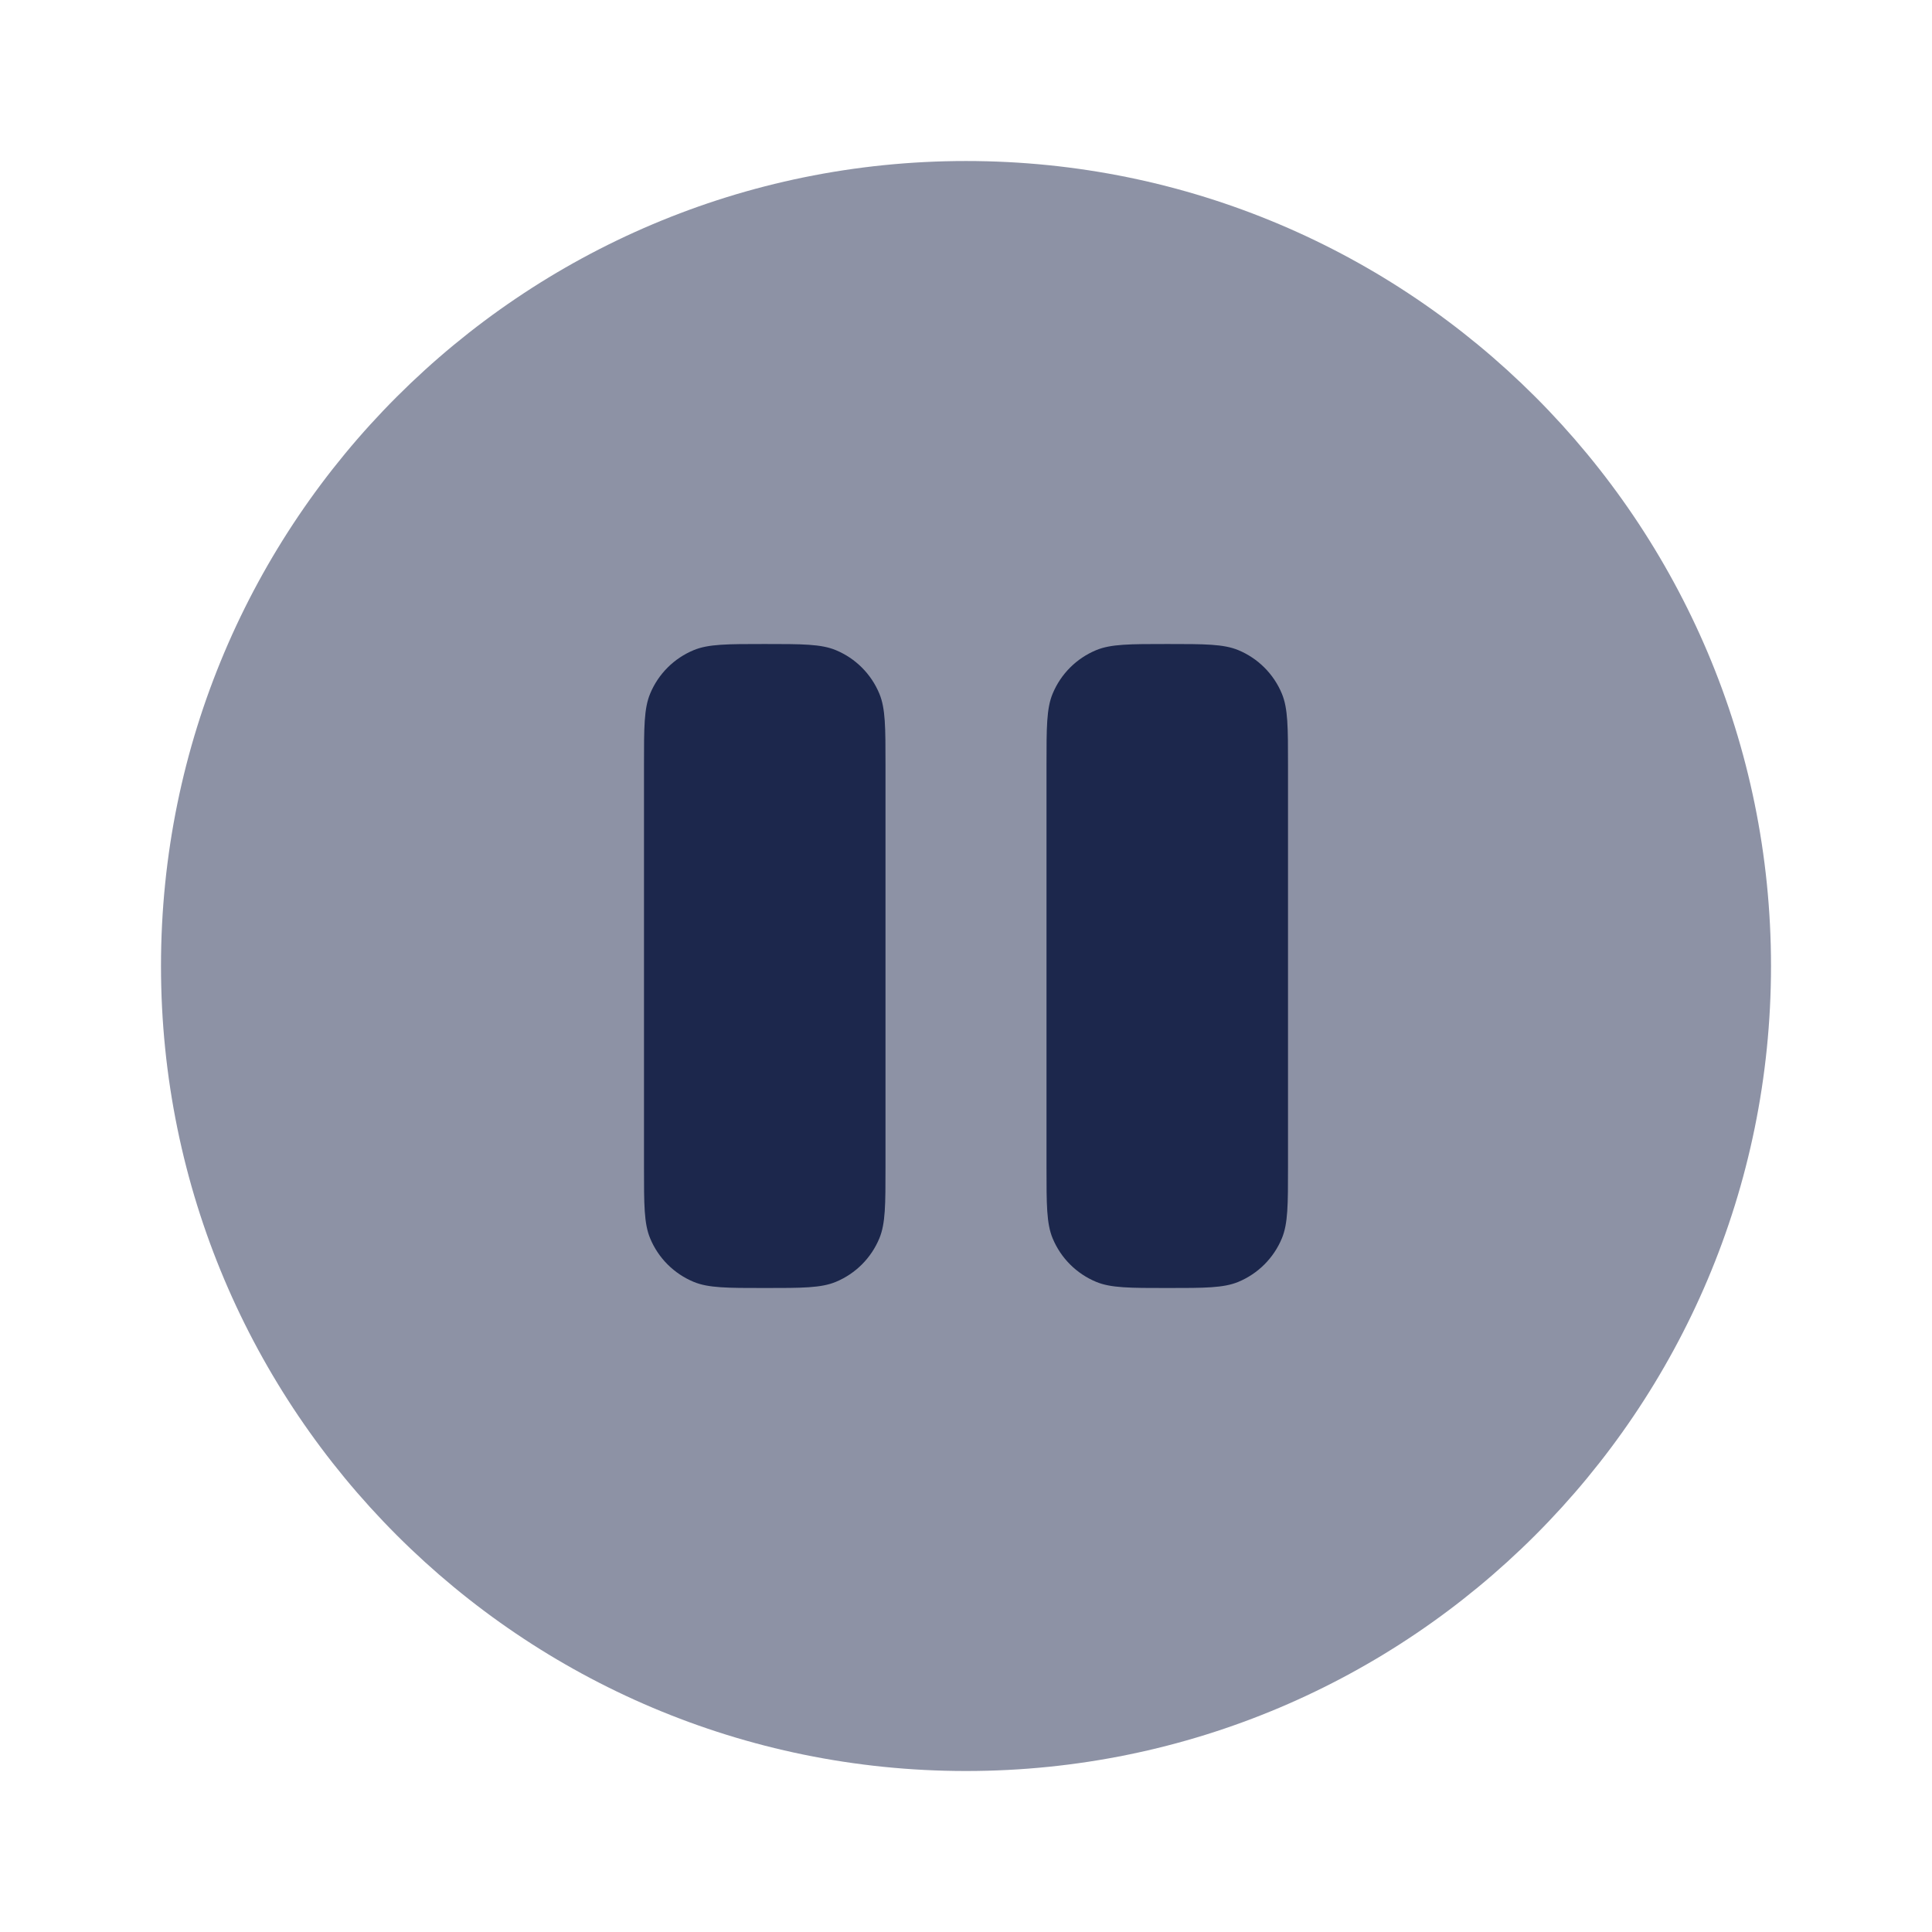 <svg width="100" height="100" viewBox="0 0 100 100" fill="none" xmlns="http://www.w3.org/2000/svg">
<path opacity="0.5" d="M91.667 50C91.667 73.012 73.012 91.667 50 91.667C26.988 91.667 8.333 73.012 8.333 50C8.333 26.988 26.988 8.334 50 8.334C73.012 8.334 91.667 26.988 91.667 50Z" fill="#1C274C"/>
<path d="M33.651 35.906C33.333 36.671 33.333 37.642 33.333 39.584V60.417C33.333 62.358 33.333 63.329 33.651 64.095C34.073 65.116 34.885 65.927 35.906 66.35C36.671 66.667 37.642 66.667 39.583 66.667C41.525 66.667 42.495 66.667 43.261 66.35C44.282 65.927 45.093 65.116 45.516 64.095C45.833 63.329 45.833 62.358 45.833 60.417V39.584C45.833 37.642 45.833 36.671 45.516 35.906C45.093 34.885 44.282 34.074 43.261 33.651C42.495 33.334 41.525 33.334 39.583 33.334C37.642 33.334 36.671 33.334 35.906 33.651C34.885 34.074 34.073 34.885 33.651 35.906Z" fill="#1C274C"/>
<path d="M54.484 35.906C54.167 36.671 54.167 37.642 54.167 39.584V60.417C54.167 62.358 54.167 63.329 54.484 64.095C54.907 65.116 55.718 65.927 56.739 66.35C57.505 66.667 58.475 66.667 60.417 66.667C62.358 66.667 63.329 66.667 64.095 66.35C65.115 65.927 65.927 65.116 66.35 64.095C66.667 63.329 66.667 62.358 66.667 60.417V39.584C66.667 37.642 66.667 36.671 66.35 35.906C65.927 34.885 65.115 34.074 64.095 33.651C63.329 33.334 62.358 33.334 60.417 33.334C58.475 33.334 57.505 33.334 56.739 33.651C55.718 34.074 54.907 34.885 54.484 35.906Z" fill="#1C274C"/>
</svg>
